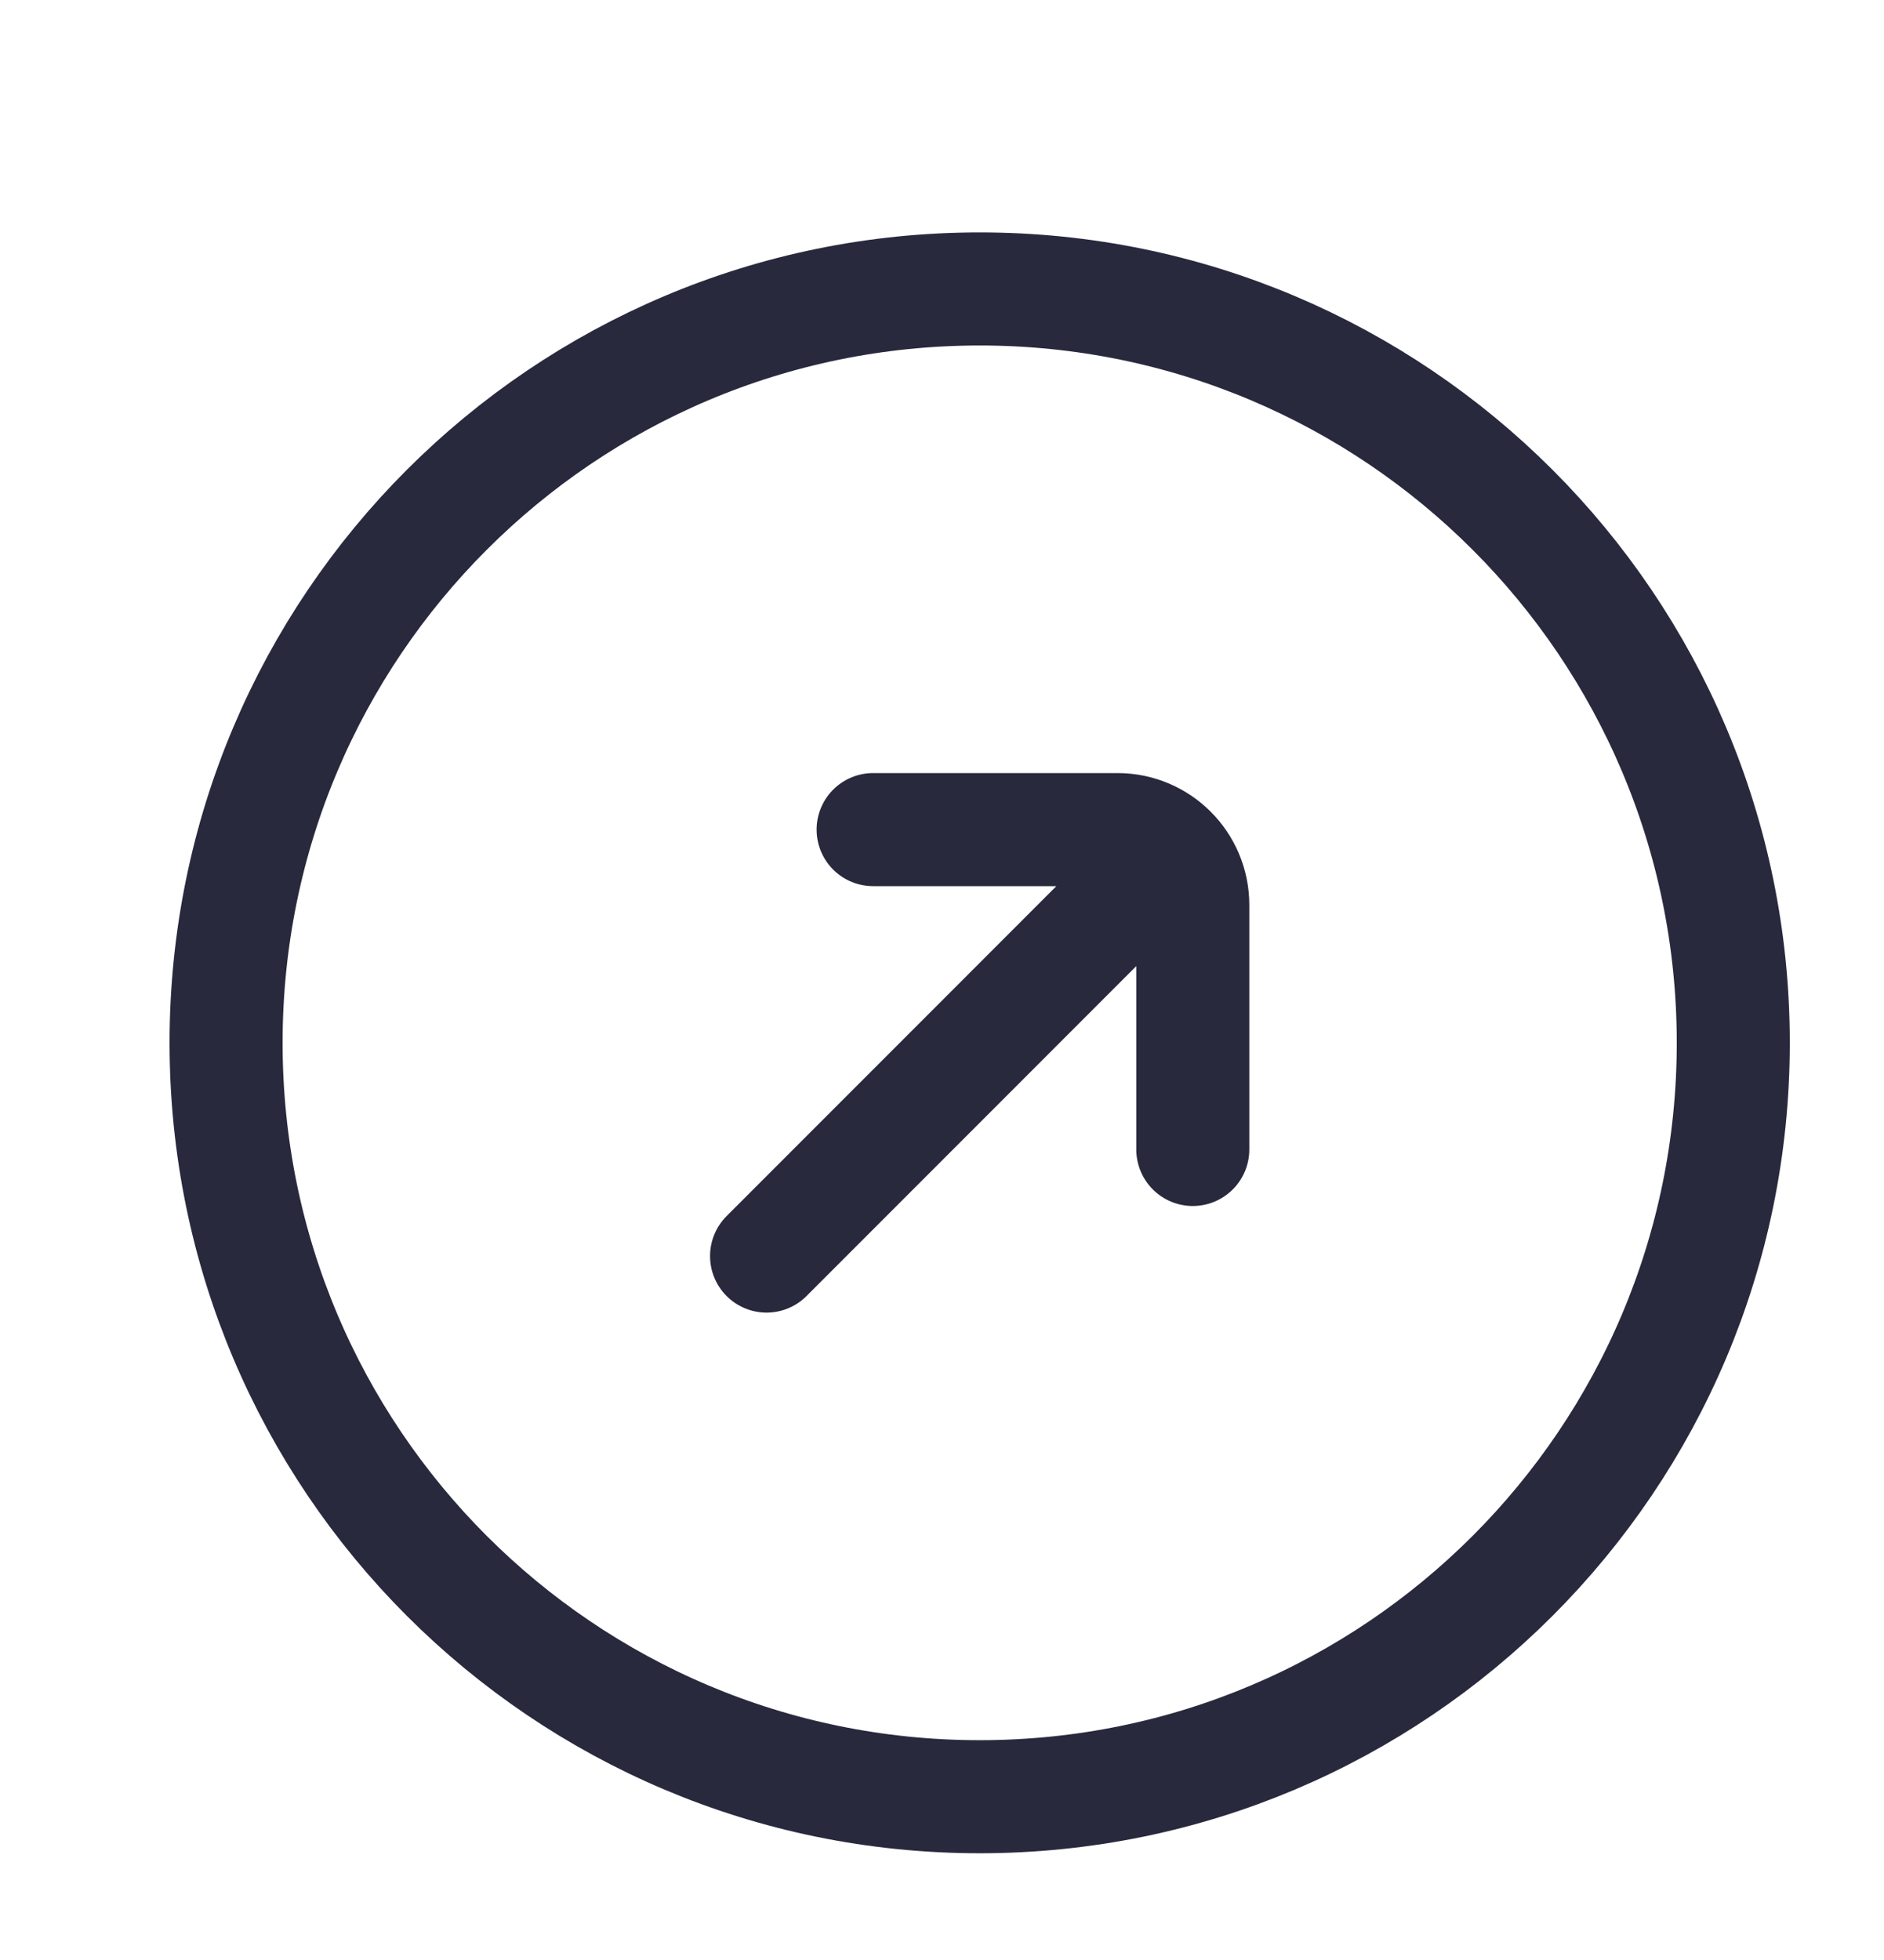 <svg width="25" height="26" viewBox="0 0 25 26" fill="none" xmlns="http://www.w3.org/2000/svg">
<path d="M11.586 11.005L14.828 11.005C15.381 11.005 15.828 11.453 15.828 12.005L15.828 15.248M15.121 11.712L10.172 16.662M3 13.834C3 8.311 7.477 3.833 13 3.833C18.523 3.833 23 8.311 23 13.834C23 19.356 18.523 23.834 13 23.834C7.477 23.834 3 19.356 3 13.834Z" stroke="#28293D" stroke-width="1.5" stroke-linecap="round"/>
</svg>
